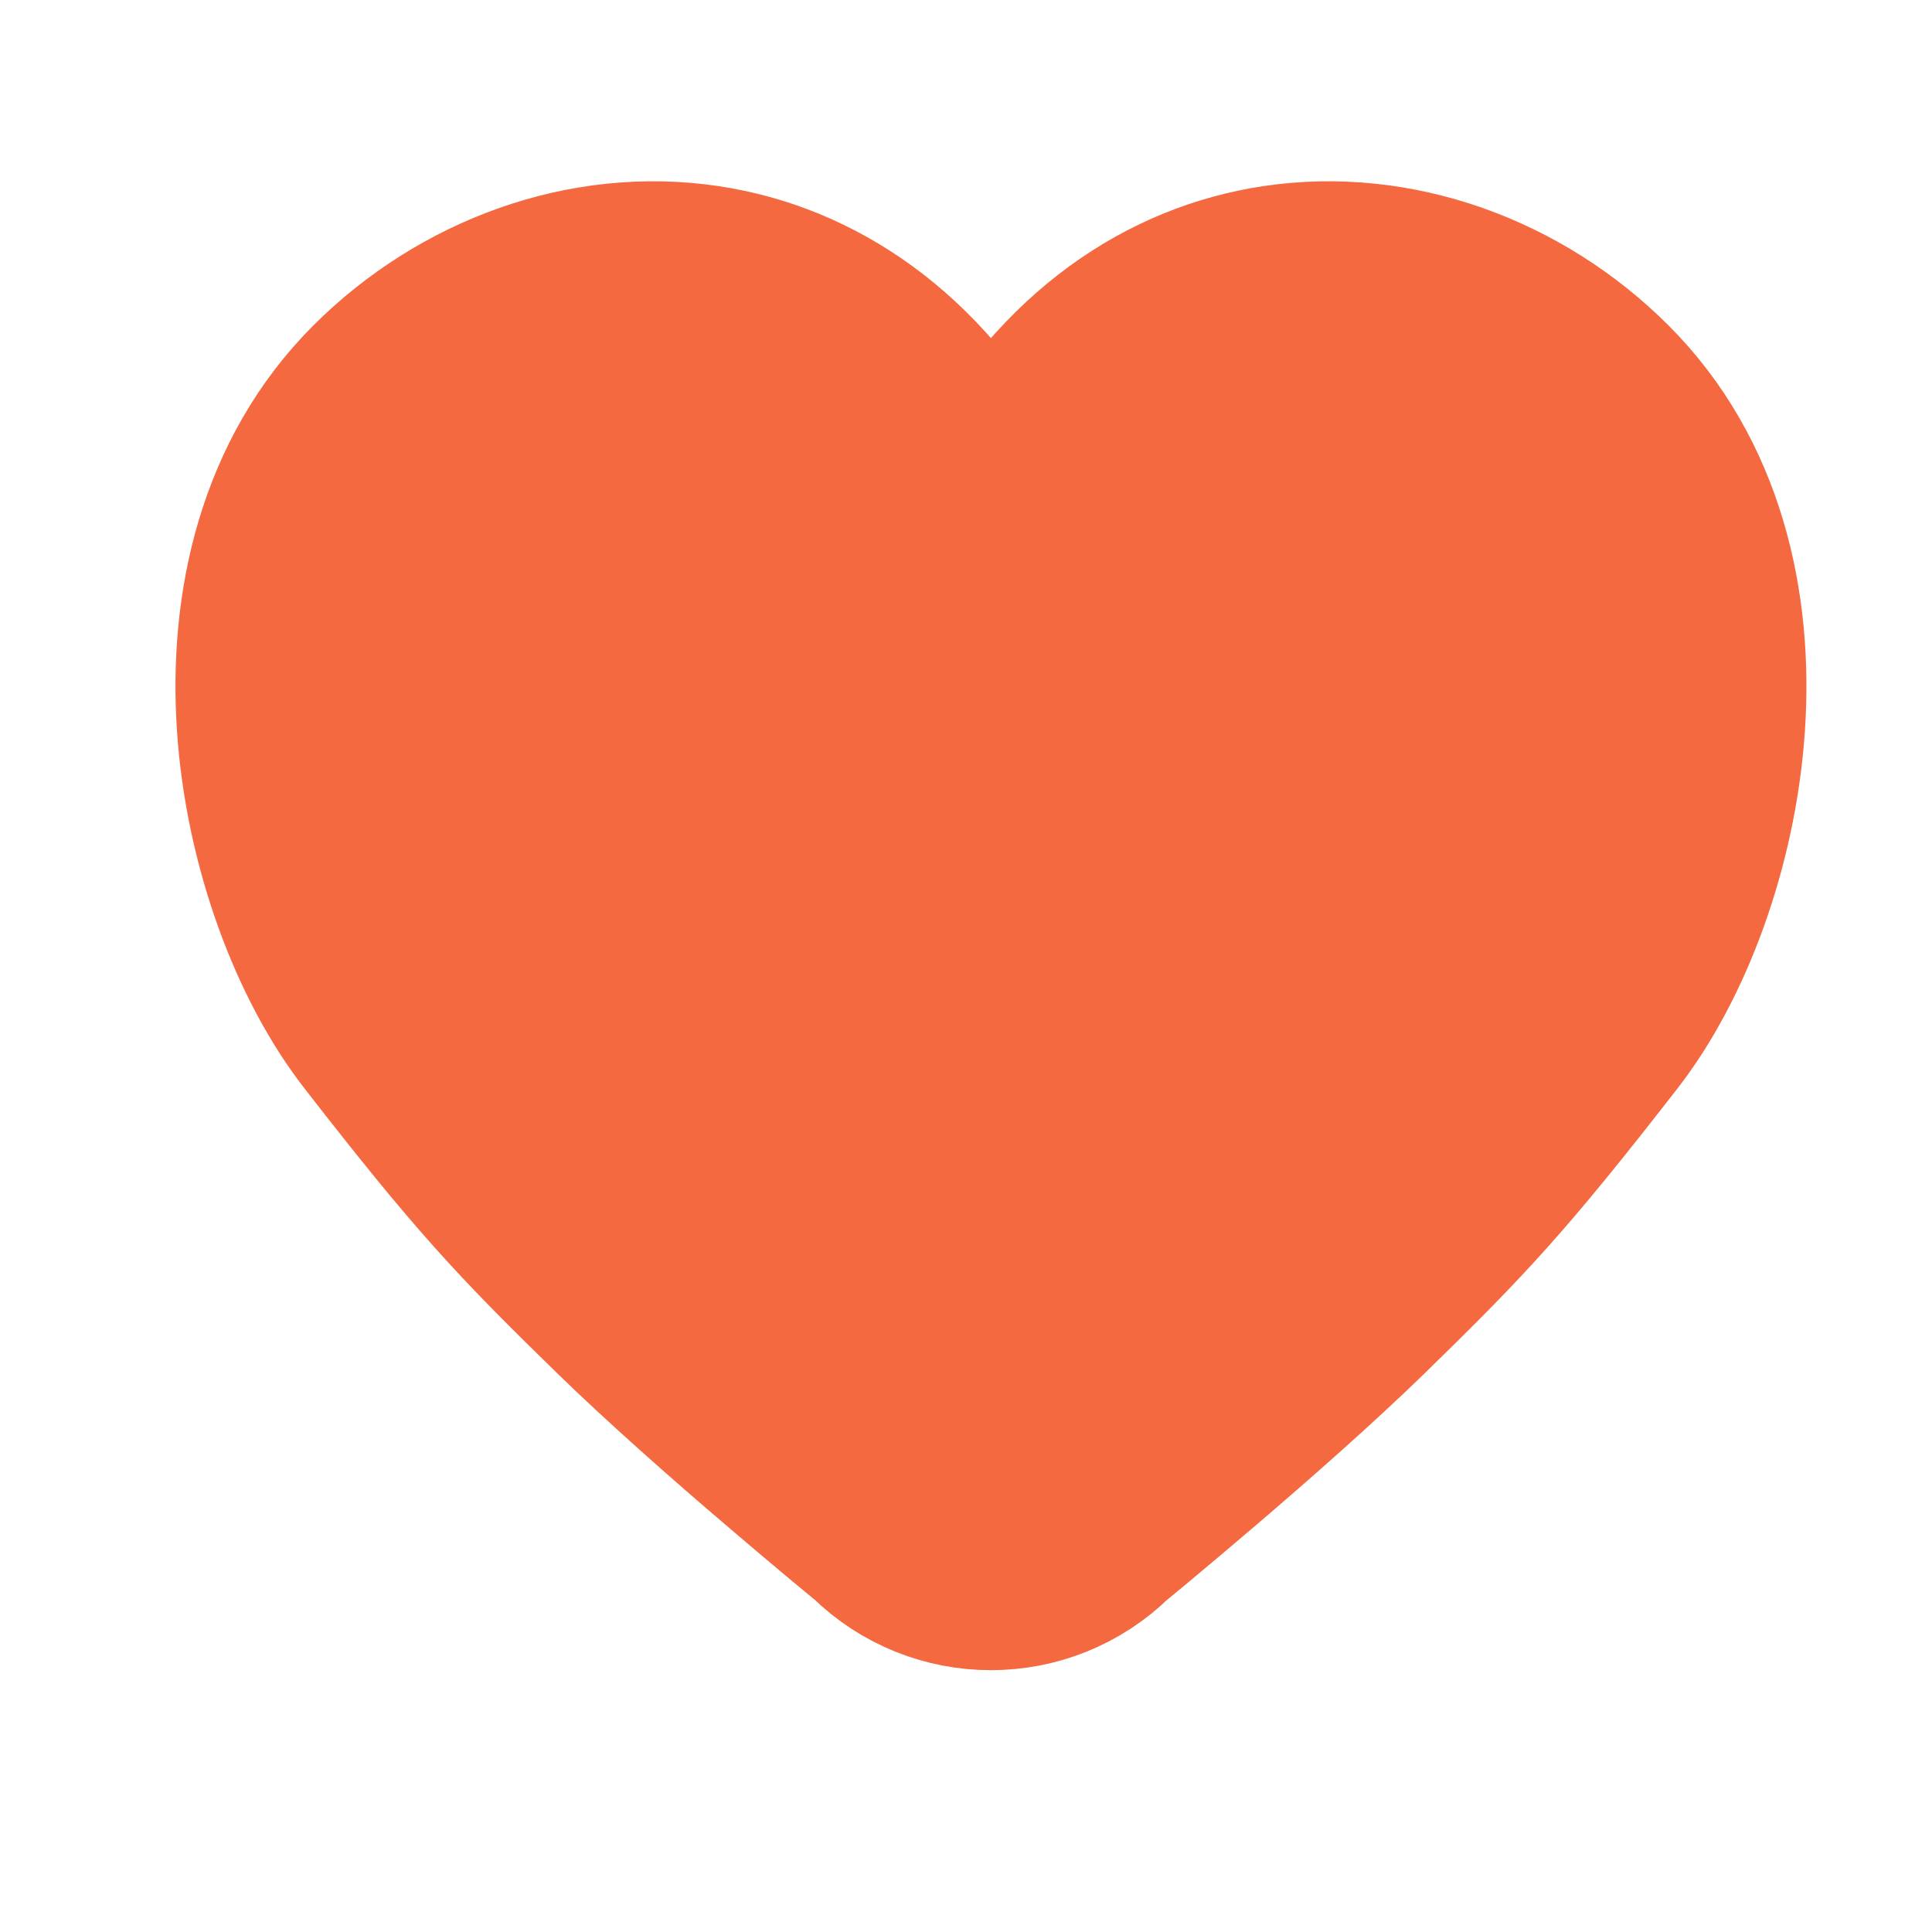 <svg width="23" height="23" viewBox="0 0 23 23" fill="none" xmlns="http://www.w3.org/2000/svg">
<path fill-rule="evenodd" clip-rule="evenodd" d="M4.438 4.581C5.482 3.538 6.962 2.988 8.408 3.205C9.712 3.401 10.949 4.213 11.797 5.768C12.645 4.213 13.882 3.401 15.186 3.205C16.633 2.988 18.113 3.538 19.156 4.581C20.255 5.68 20.586 7.206 20.489 8.639C20.392 10.07 19.866 11.461 19.182 12.342C17.89 14.005 17.429 14.495 16.26 15.635C15.673 16.207 14.912 16.876 14.301 17.398C13.994 17.66 13.724 17.887 13.531 18.048C13.434 18.128 13.357 18.192 13.303 18.237L13.242 18.287L13.232 18.295C12.834 18.687 12.315 18.883 11.797 18.883C11.279 18.883 10.76 18.687 10.362 18.295L10.352 18.287L10.291 18.237C10.238 18.192 10.16 18.128 10.063 18.048C9.87 17.887 9.6 17.66 9.294 17.398C8.682 16.876 7.921 16.207 7.334 15.635C6.165 14.495 5.705 14.005 4.413 12.342C3.728 11.461 3.202 10.07 3.105 8.639C3.008 7.206 3.339 5.68 4.438 4.581Z" fill="#F46940" stroke="#F46940" stroke-width="2" stroke-linecap="round" stroke-linejoin="round"/>
</svg>
